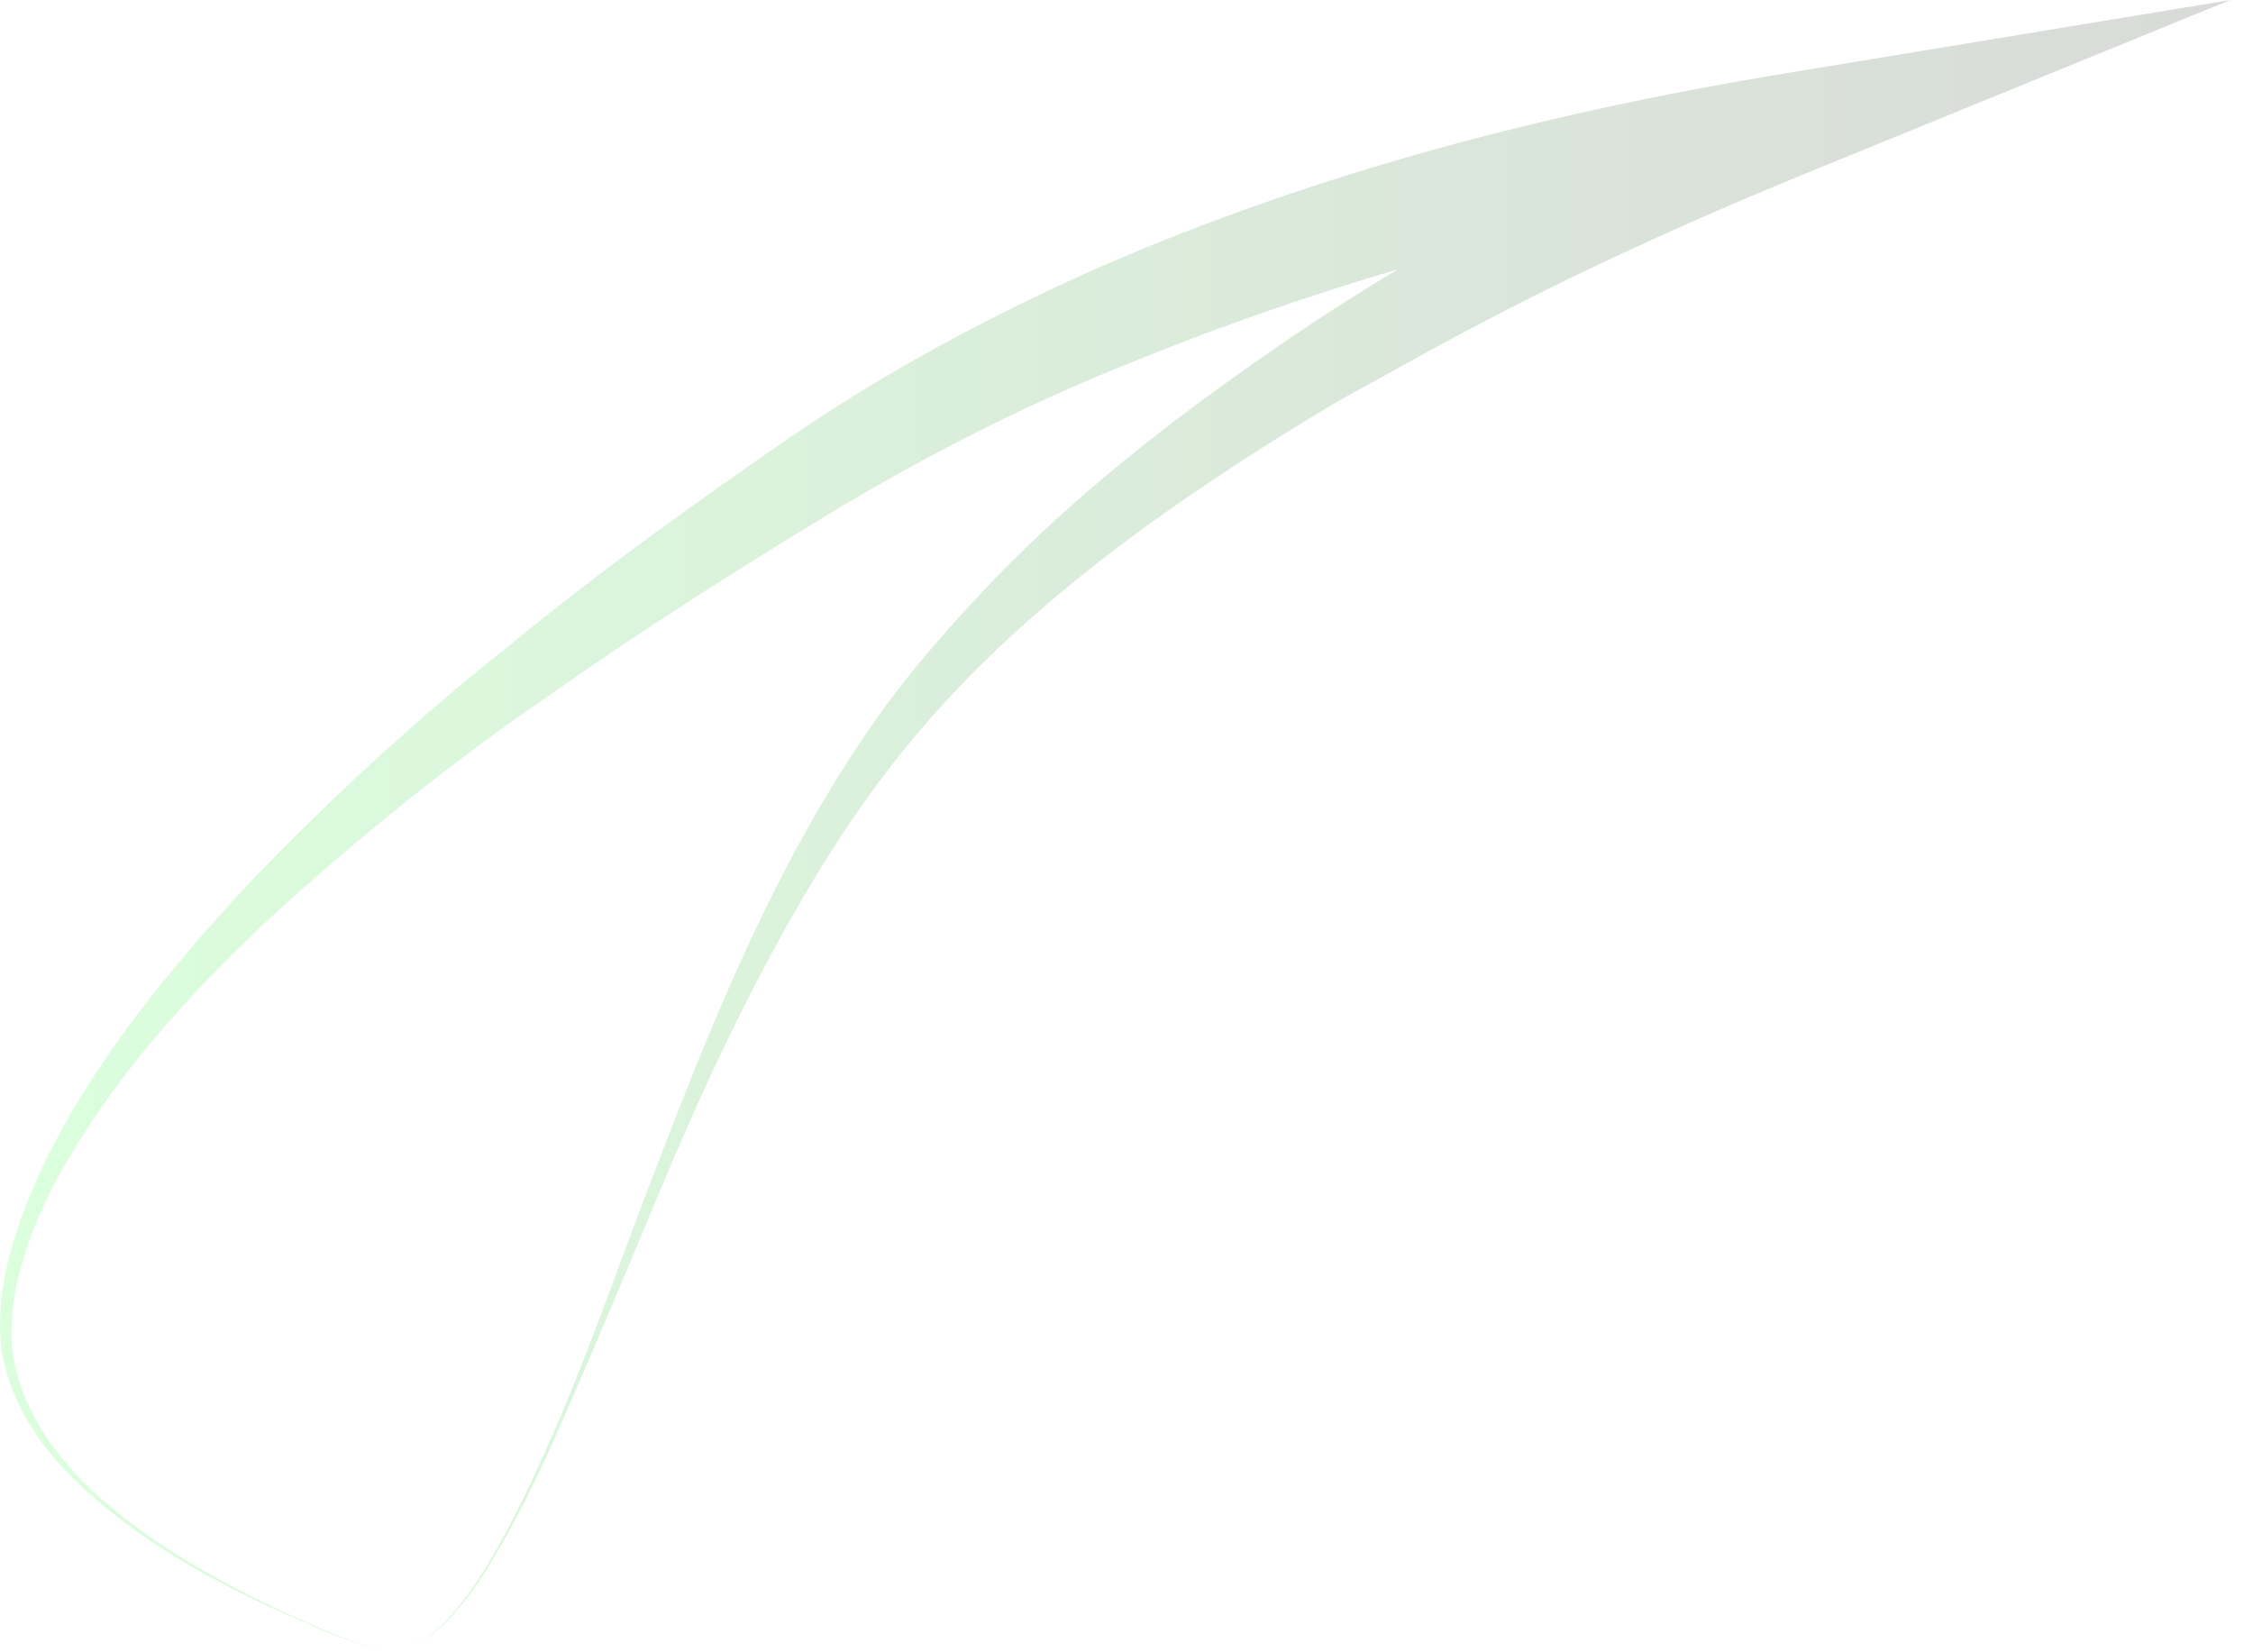 <?xml version="1.0" encoding="UTF-8" standalone="no"?><svg width='60' height='44' viewBox='0 0 60 44' fill='none' xmlns='http://www.w3.org/2000/svg'>
<path opacity='0.15' d='M8.287 43.29C8.997 43.59 9.727 43.89 10.507 43.91C9.727 43.89 8.997 43.57 8.297 43.26C7.587 42.95 6.887 42.62 6.207 42.26C4.847 41.54 3.527 40.7 2.407 39.65C1.297 38.6 0.417 37.23 0.307 35.72C0.257 34.21 0.817 32.73 1.517 31.39C2.987 28.71 5.077 26.41 7.317 24.33C9.587 22.27 11.977 20.34 14.507 18.6C17.017 16.83 19.607 15.18 22.237 13.59C24.837 12.03 27.537 10.67 30.357 9.56C32.597 8.65 34.897 7.86 37.227 7.17C36.267 7.75 35.317 8.35 34.387 8.98C34.037 9.22 33.697 9.46 33.347 9.7C33.067 9.9 32.787 10.1 32.507 10.3C30.707 11.6 28.967 13 27.367 14.54C27.337 14.57 27.297 14.6 27.267 14.64C26.777 15.11 26.297 15.61 25.837 16.11C25.057 16.95 24.317 17.82 23.627 18.74C20.737 22.7 18.957 27.21 17.257 31.66C16.407 33.89 15.627 36.15 14.657 38.34C14.177 39.43 13.667 40.51 13.057 41.54C12.757 42.06 12.417 42.55 12.027 43C11.647 43.44 11.147 43.87 10.537 43.9C11.147 43.87 11.657 43.45 12.047 43.02C12.447 42.57 12.797 42.08 13.097 41.57C13.717 40.55 14.247 39.47 14.737 38.38C15.707 36.2 16.627 33.98 17.547 31.78C18.467 29.58 19.457 27.4 20.587 25.32C21.717 23.23 22.987 21.22 24.507 19.44C26.587 17.01 29.087 14.97 31.737 13.16C32.207 12.84 32.687 12.52 33.167 12.21C33.937 11.71 34.717 11.23 35.507 10.76C35.957 10.5 36.417 10.25 36.877 10C38.477 9.1 40.097 8.24 41.747 7.44C43.867 6.41 46.027 5.46 48.207 4.57L59.397 0L47.447 1.97C44.357 2.48 41.277 3.13 38.237 3.97C35.207 4.81 32.217 5.84 29.317 7.1C26.427 8.38 23.607 9.88 21.007 11.67C20.367 12.11 19.727 12.56 19.087 13.01C17.177 14.36 15.297 15.76 13.487 17.25C11.047 19.19 8.737 21.32 6.577 23.58C4.457 25.87 2.437 28.32 1.087 31.17C0.447 32.59 -0.103 34.13 0.017 35.74C0.197 37.35 1.177 38.72 2.337 39.73C3.487 40.78 4.817 41.61 6.197 42.31C6.887 42.67 7.587 42.98 8.307 43.28L8.287 43.29Z' fill='url(#paint0_linear_18780_2157)'/>
<defs>
<linearGradient id='paint0_linear_18780_2157' x1='-0.003' y1='21.953' x2='61.338' y2='21.953' gradientUnits='userSpaceOnUse'>
<stop stop-color='#10FE1A'/>
<stop offset='0.7' stop-color='#054804'/>
<stop offset='1'/>
</linearGradient>
</defs>
</svg>
